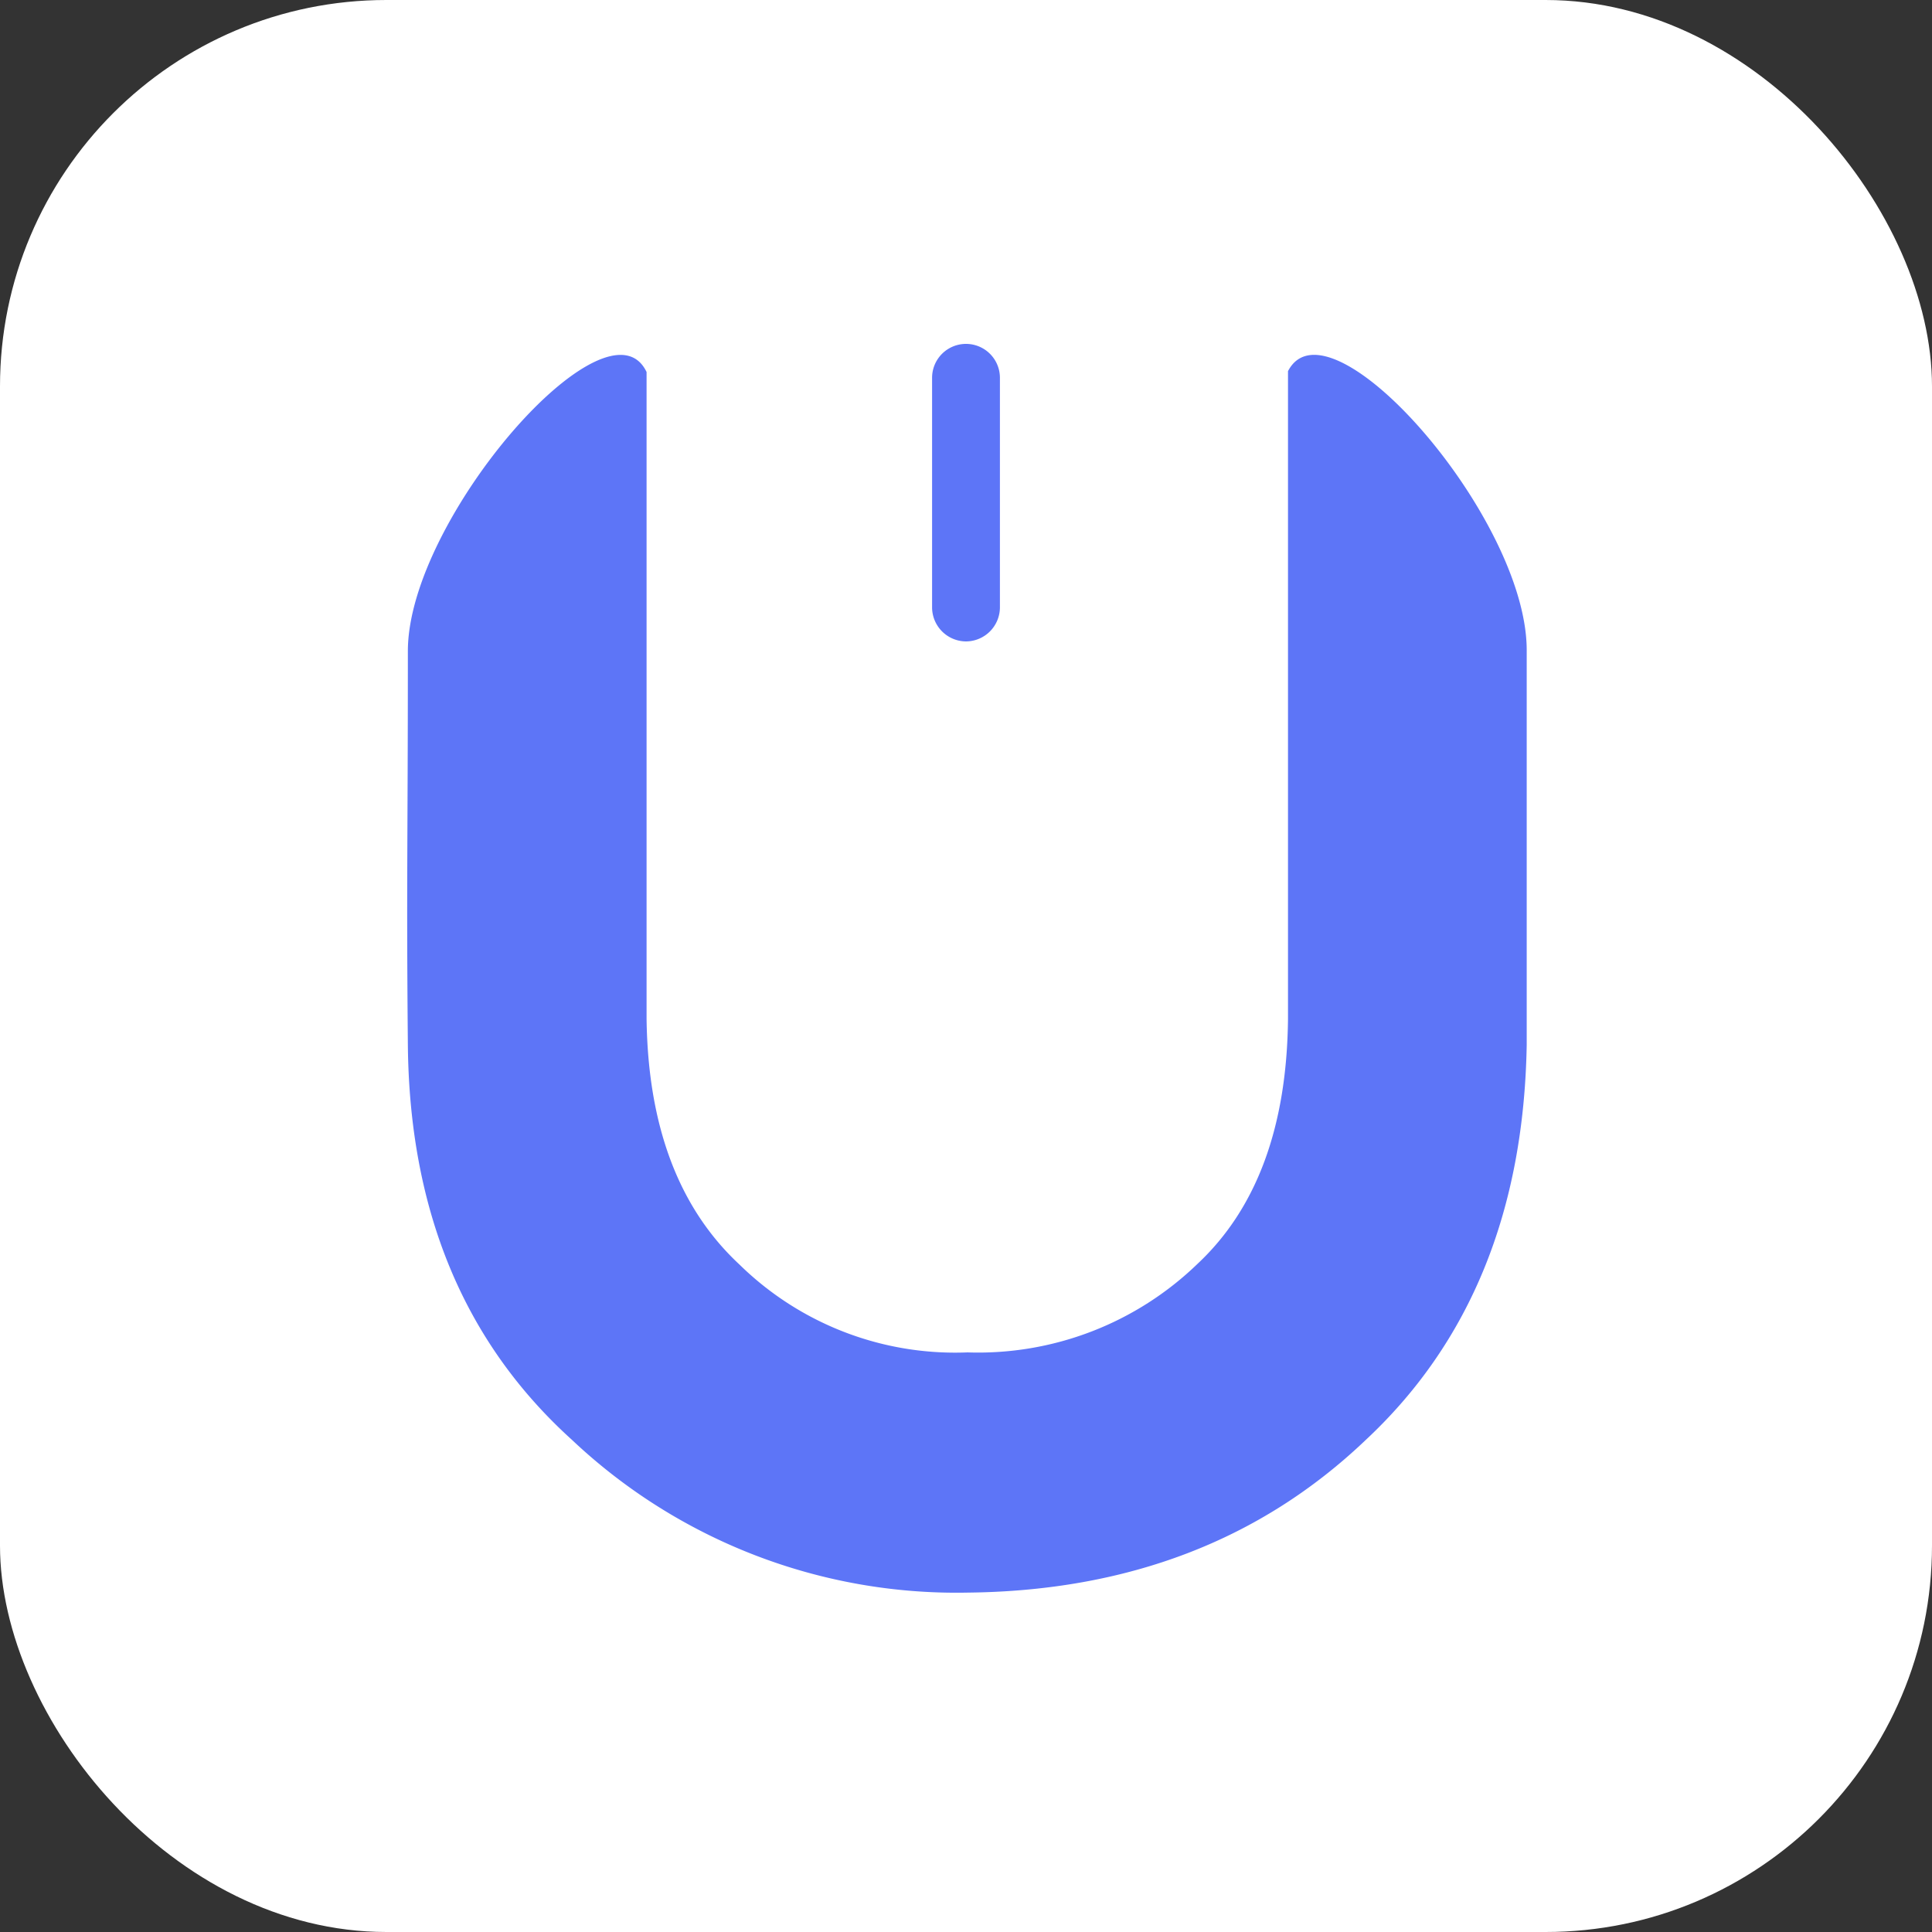 <svg id="图层_1" data-name="图层 1" xmlns="http://www.w3.org/2000/svg" viewBox="0 0 90 90"><rect x="0" y="0" width="90" height="90" fill="#333333" stroke="none"/><defs><style>.cls-1{fill:#fff;}.cls-2{fill:#5d75f7;}</style></defs><title>ulabs icon</title><g id="我的模块"><g id="ulabs-icon"><rect id="Background-Copy" class="cls-1" width="90" height="90" rx="18" ry="18"/><path id="Combined-Shape-Copy" class="cls-2" d="M19,48.68c-.07-7.73,0-9.25,0-18.35,0-6.17,9.31-16.79,11.12-13V47.47q.1,7.51,4.33,11.44A14.35,14.35,0,0,0,45.07,63a14.7,14.7,0,0,0,10.72-4.13Q59.92,55,60,47.47V17.29c1.9-3.66,11.12,6.77,11.12,13V48.68q-.2,11.59-7.5,18.4-7.34,7-18.56,7.11a26.09,26.09,0,0,1-18.41-7.11Q19.11,60.27,19,48.68ZM45,29.88a1.59,1.59,0,0,1-1.58-1.6V17.6a1.58,1.58,0,1,1,3.16,0V28.28A1.59,1.59,0,0,1,45,29.88Z"/></g></g></svg>